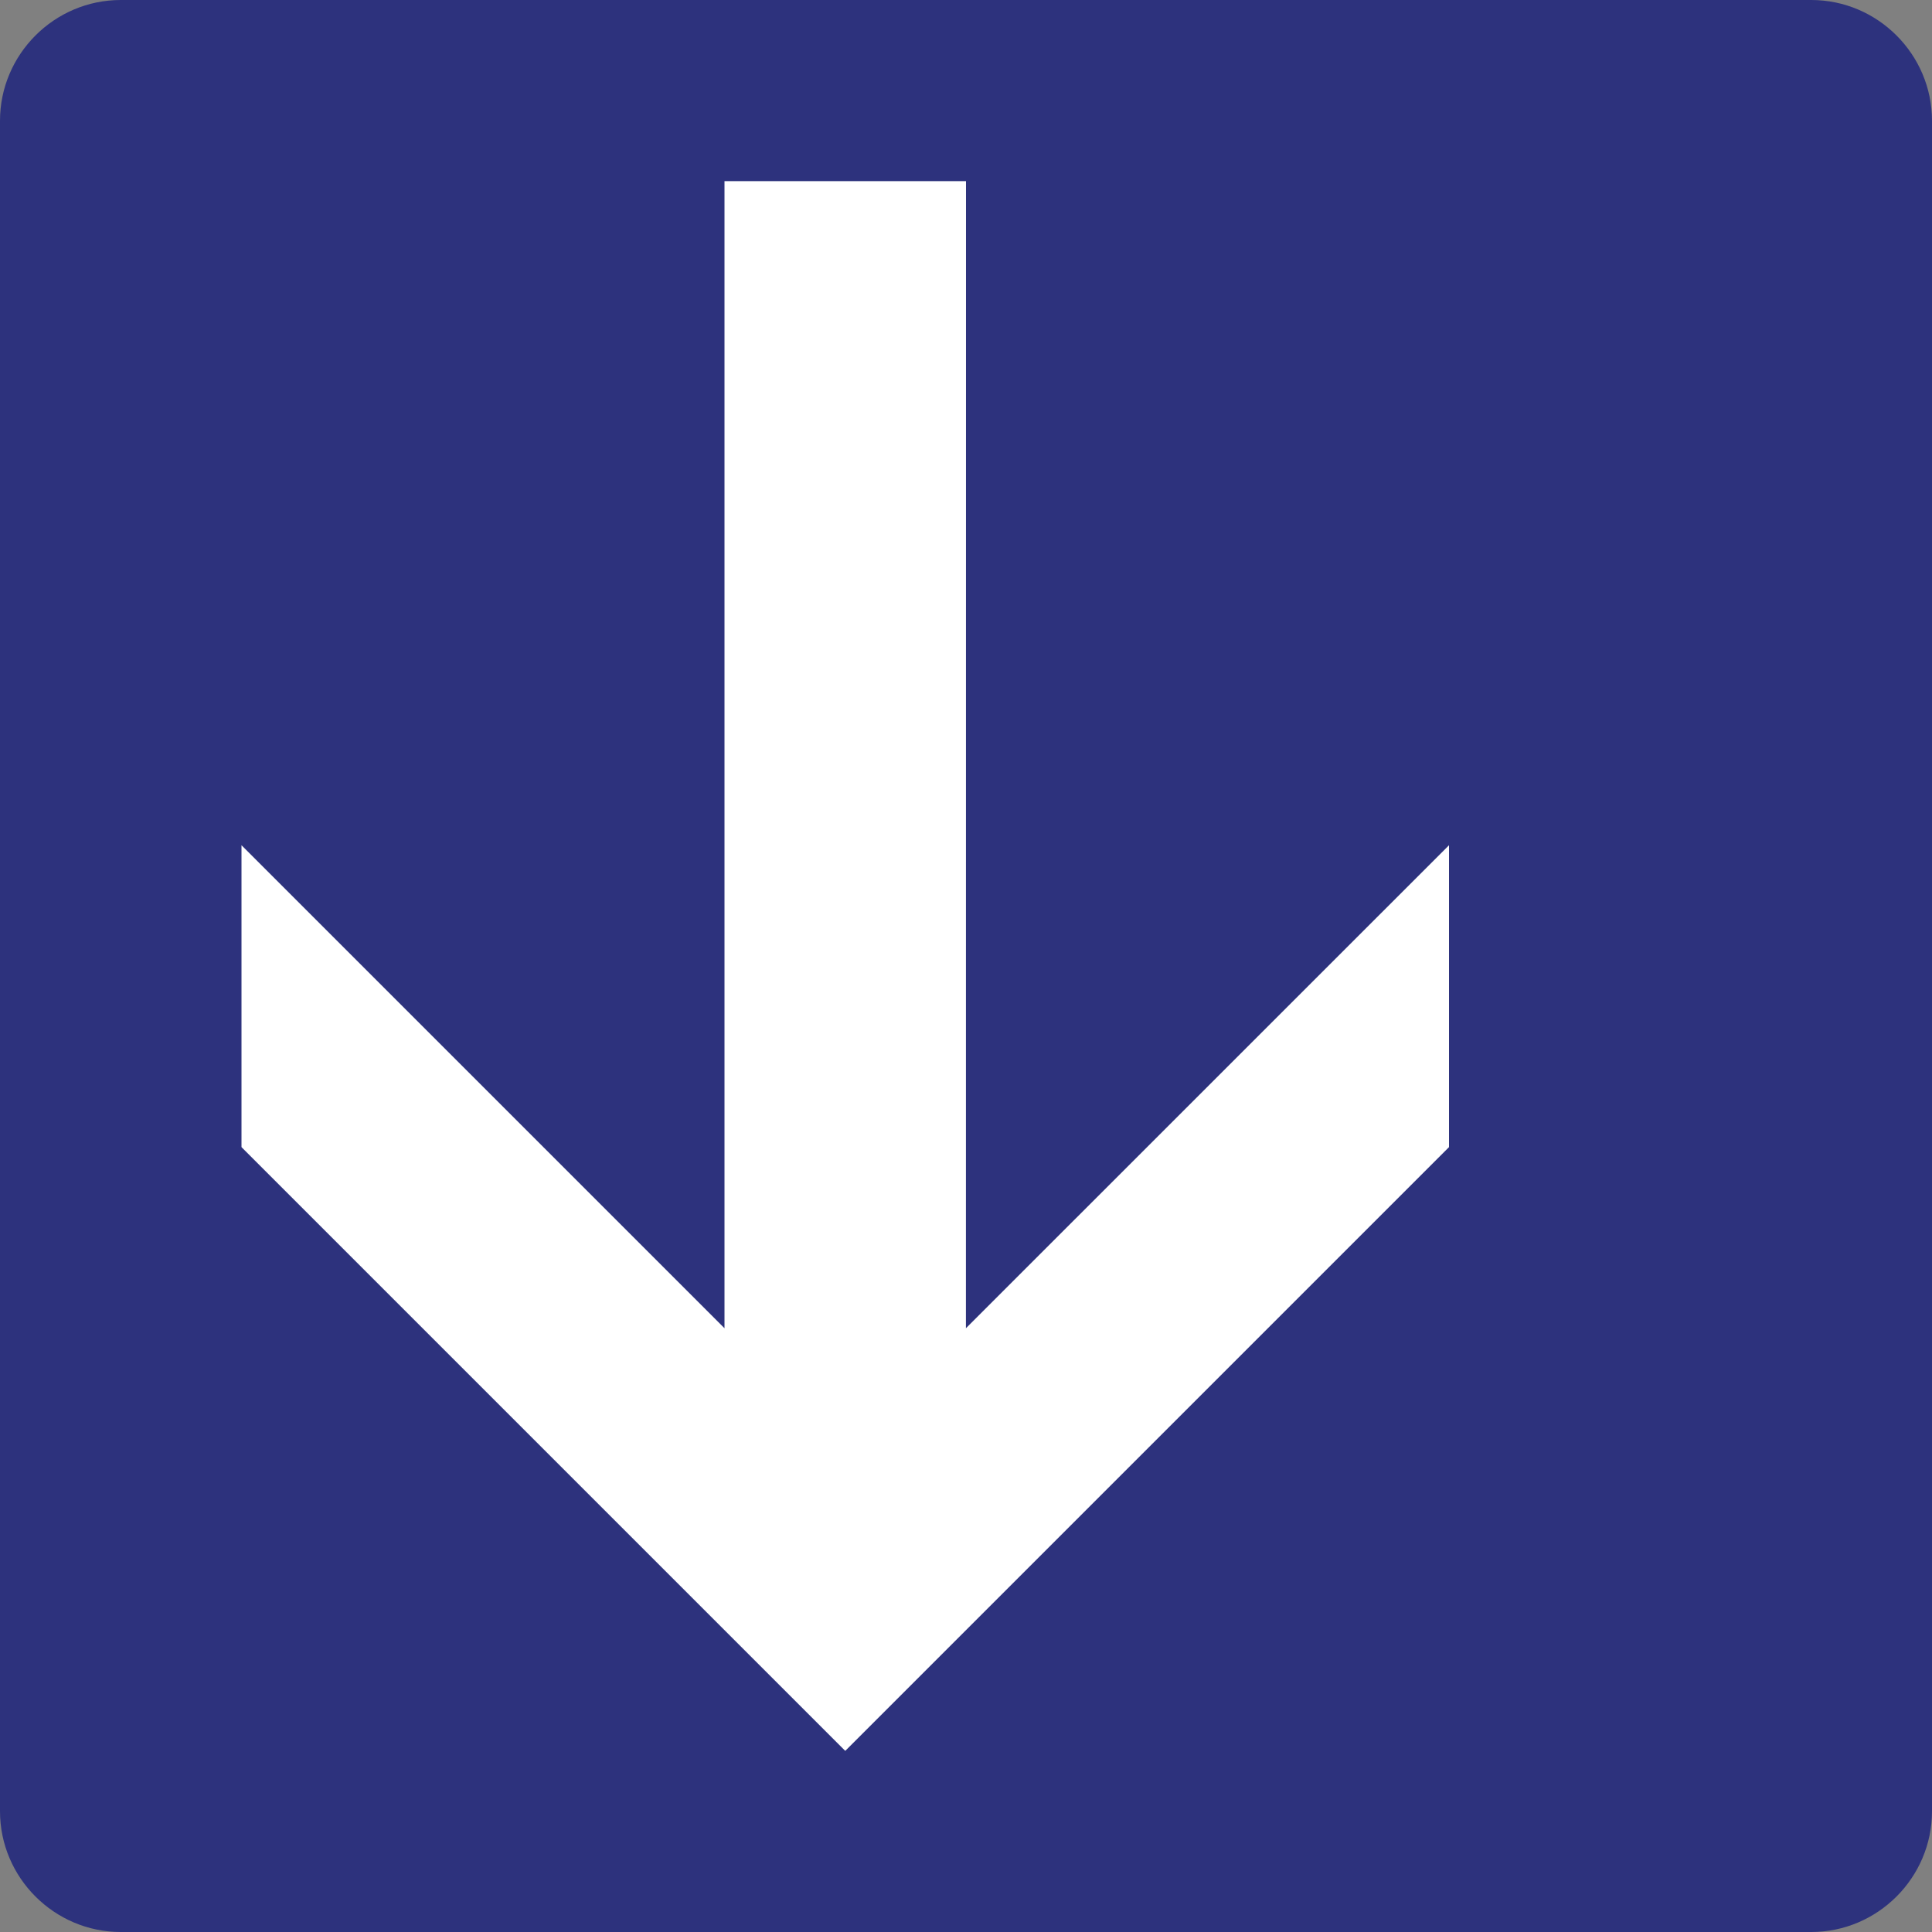 <svg class="color-immutable" width="24" height="24" viewBox="0 0 24 24" fill="none" xmlns="http://www.w3.org/2000/svg"><rect x="0" y="0" width="24" height="24" fill="#808080" stroke="none"/><g clip-path="url(#a)"><path d="M0 22.5v-21C0 .675.675 0 1.5 0h21c.825 0 1.5.675 1.5 1.5v21c0 .825-.675 1.5-1.5 1.5h-21C.675 24 0 23.325 0 22.5Z" fill="#2D327D"/><path d="m10.5 21.75 7.5-7.5V10.5l-6.001 6L12 2.25H9V16.5l-6-6v3.75l7.5 7.5Z" fill="#fff"/></g><defs><clipPath id="a"><path fill="#fff" d="M0 0h24v24H0z"/></clipPath></defs></svg>